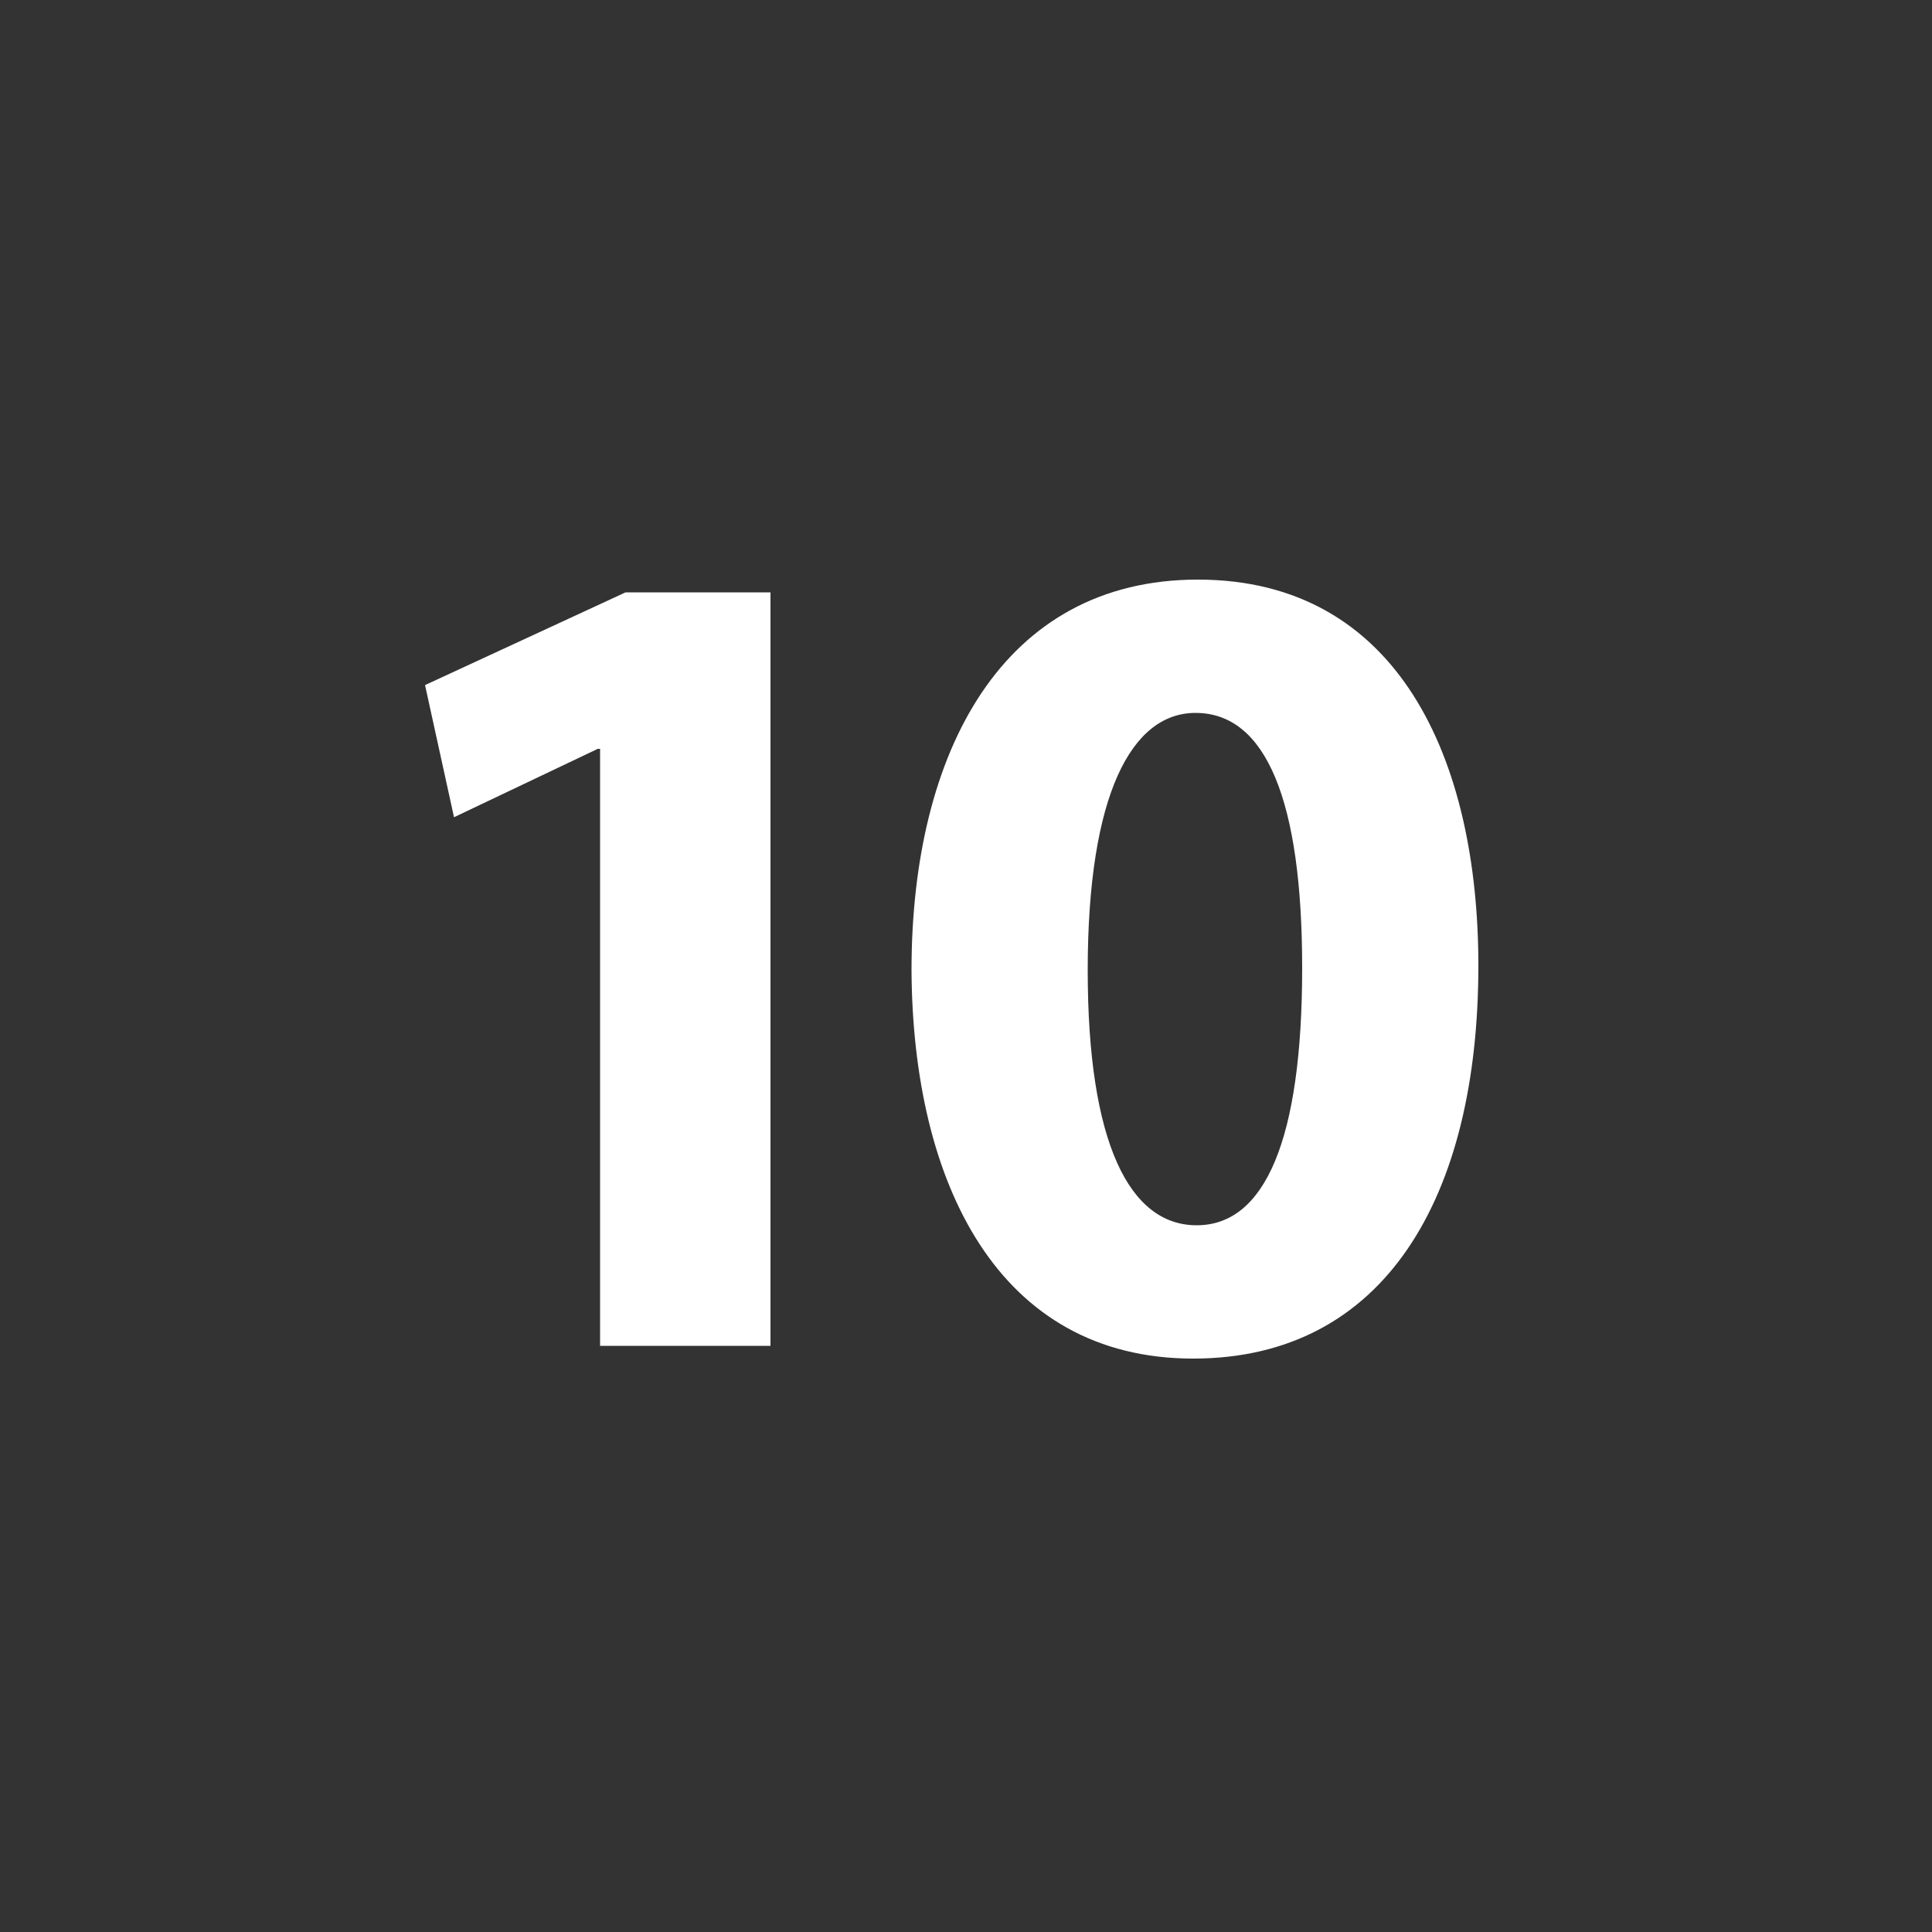<svg width="100" height="100" viewBox="0 0 100 100" xmlns="http://www.w3.org/2000/svg" style="background:#484848"><rect x="0" y="0" width="100" height="100" fill="#333333" stroke="none"/><title>10</title><path d="M31.06 69.66h8.82v-39h-7.5L22 35.46l1.5 6.84 7.44-3.54h.12v30.9zM62 30c-10.08 0-14.82 8.88-14.82 20.22.06 11.04 4.5 20.1 14.58 20.1 9.9 0 14.76-8.34 14.76-20.34C76.52 39.3 72.38 30 62 30zm-.12 6.9c3.66 0 5.52 4.56 5.52 13.2 0 8.88-1.92 13.32-5.46 13.32-3.48 0-5.64-4.26-5.64-13.2 0-9.12 2.28-13.32 5.58-13.32z" fill="#FFF" fill-rule="evenodd"/></svg>